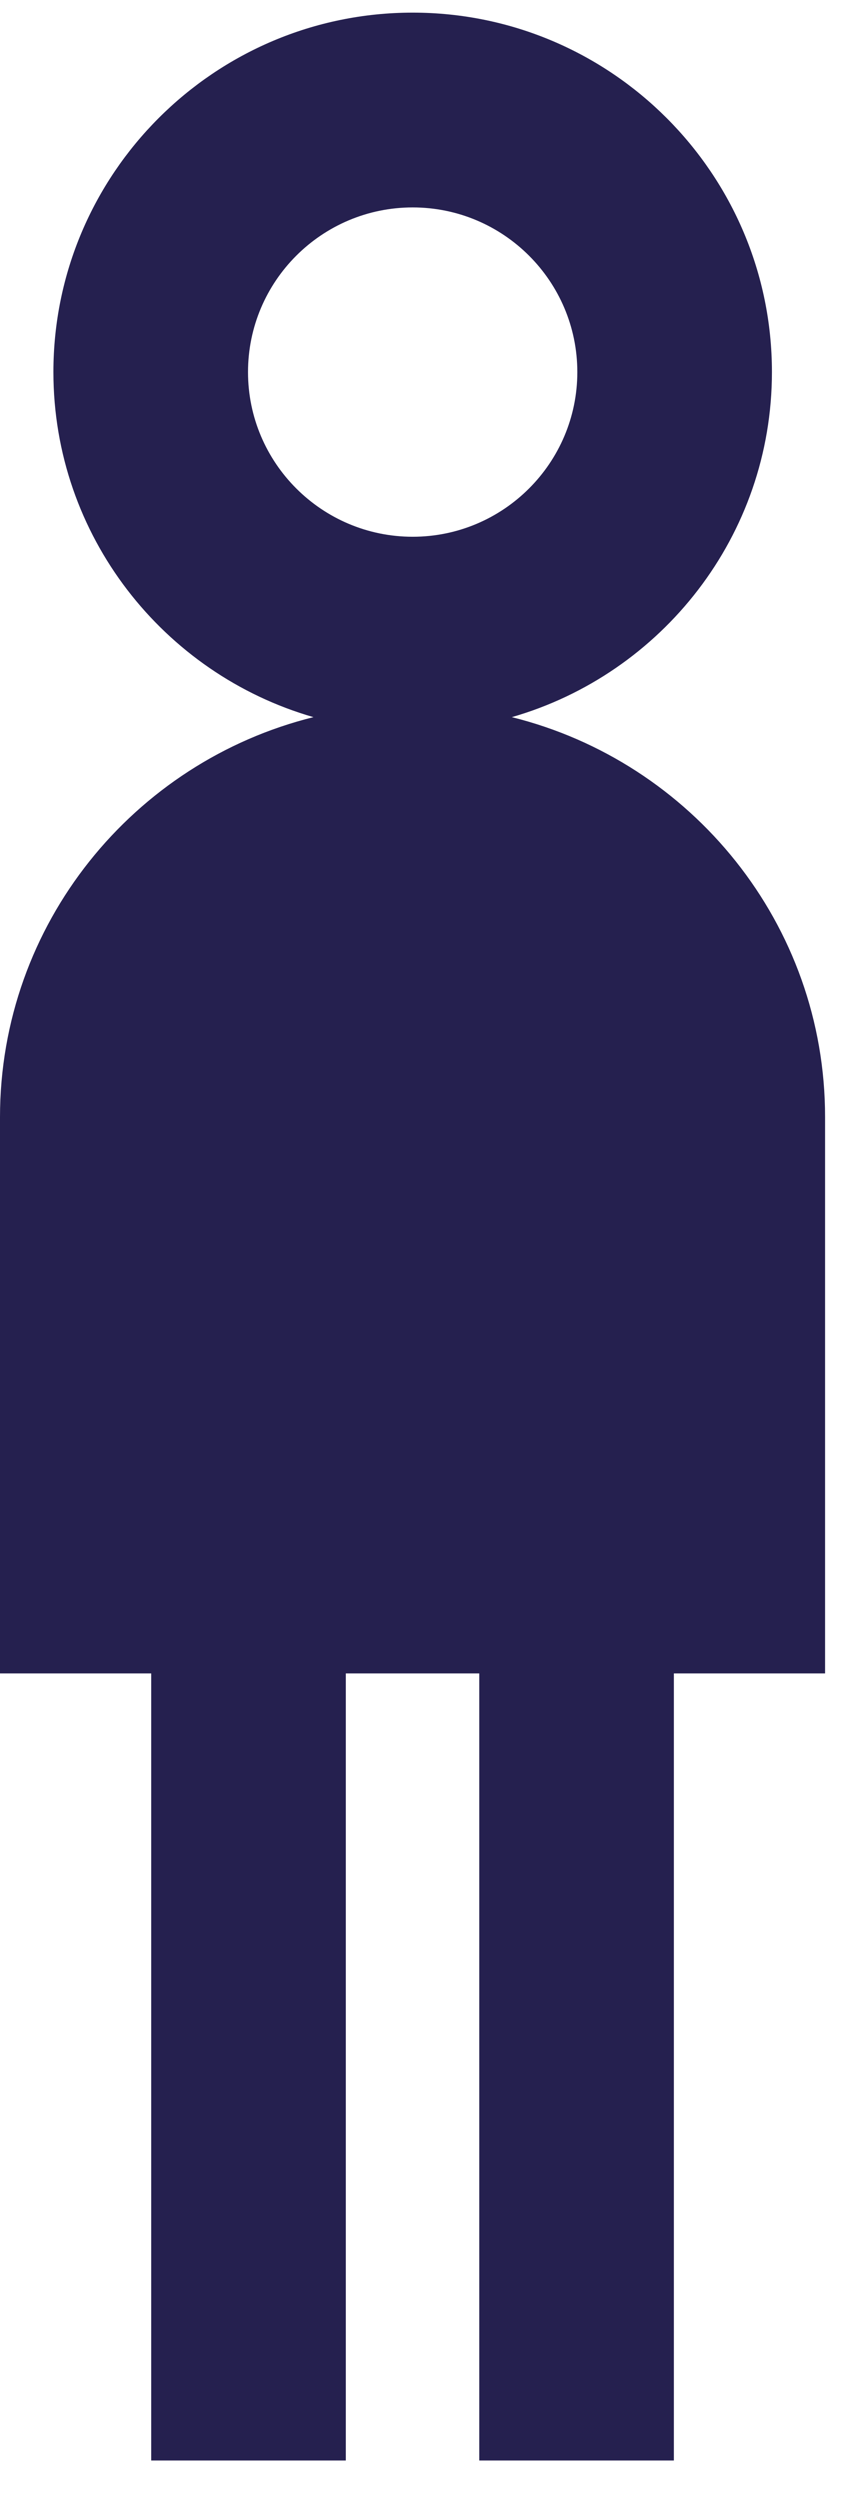 <?xml version="1.0" encoding="UTF-8"?>
<svg width="13px" height="38px" viewBox="0 0 13 38" version="1.1" xmlns="http://www.w3.org/2000/svg" xmlns:xlink="http://www.w3.org/1999/xlink">
    <!-- Generator: Sketch 61 (89581) - https://sketch.com -->
    <title>Shape 2</title>
    <desc>Created with Sketch.</desc>
    <g id="final-mobile" stroke="none" stroke-width="1" fill="none" fill-rule="evenodd">
        <g id="Results-A-2" transform="translate(-218, -711)" fill="#25204F" fill-rule="nonzero">
            <g id="Shape-2" transform="translate(218, 711.192)">
                <path d="M7.782,10.709 C10.062,10.053 11.737,7.952 11.737,5.463 C11.737,2.45 9.287,-8.52651283e-14 6.275,-8.52651283e-14 C3.262,-8.52651283e-14 0.812,2.45 0.812,5.463 C0.812,7.951 2.486,10.052 4.766,10.709 C2.034,11.387 -8.08242362e-14,13.852 -8.08242362e-14,16.79 L-8.08242362e-14,25.245 L1.479,25.245 L2.299,25.245 L2.299,37.209 L5.258,37.209 L5.258,25.245 L7.287,25.245 L7.287,37.209 L10.246,37.209 L10.246,25.245 L11.066,25.245 L12.545,25.245 L12.545,16.79 C12.547,13.852 10.513,11.387 7.782,10.709 Z M6.275,7.967 C4.893,7.967 3.771,6.844 3.771,5.464 C3.771,4.083 4.893,2.961 6.275,2.961 C7.655,2.961 8.778,4.083 8.778,5.464 C8.778,6.844 7.655,7.967 6.275,7.967 Z" id="Shape"></path>
            </g>
        </g>
    </g>
</svg>